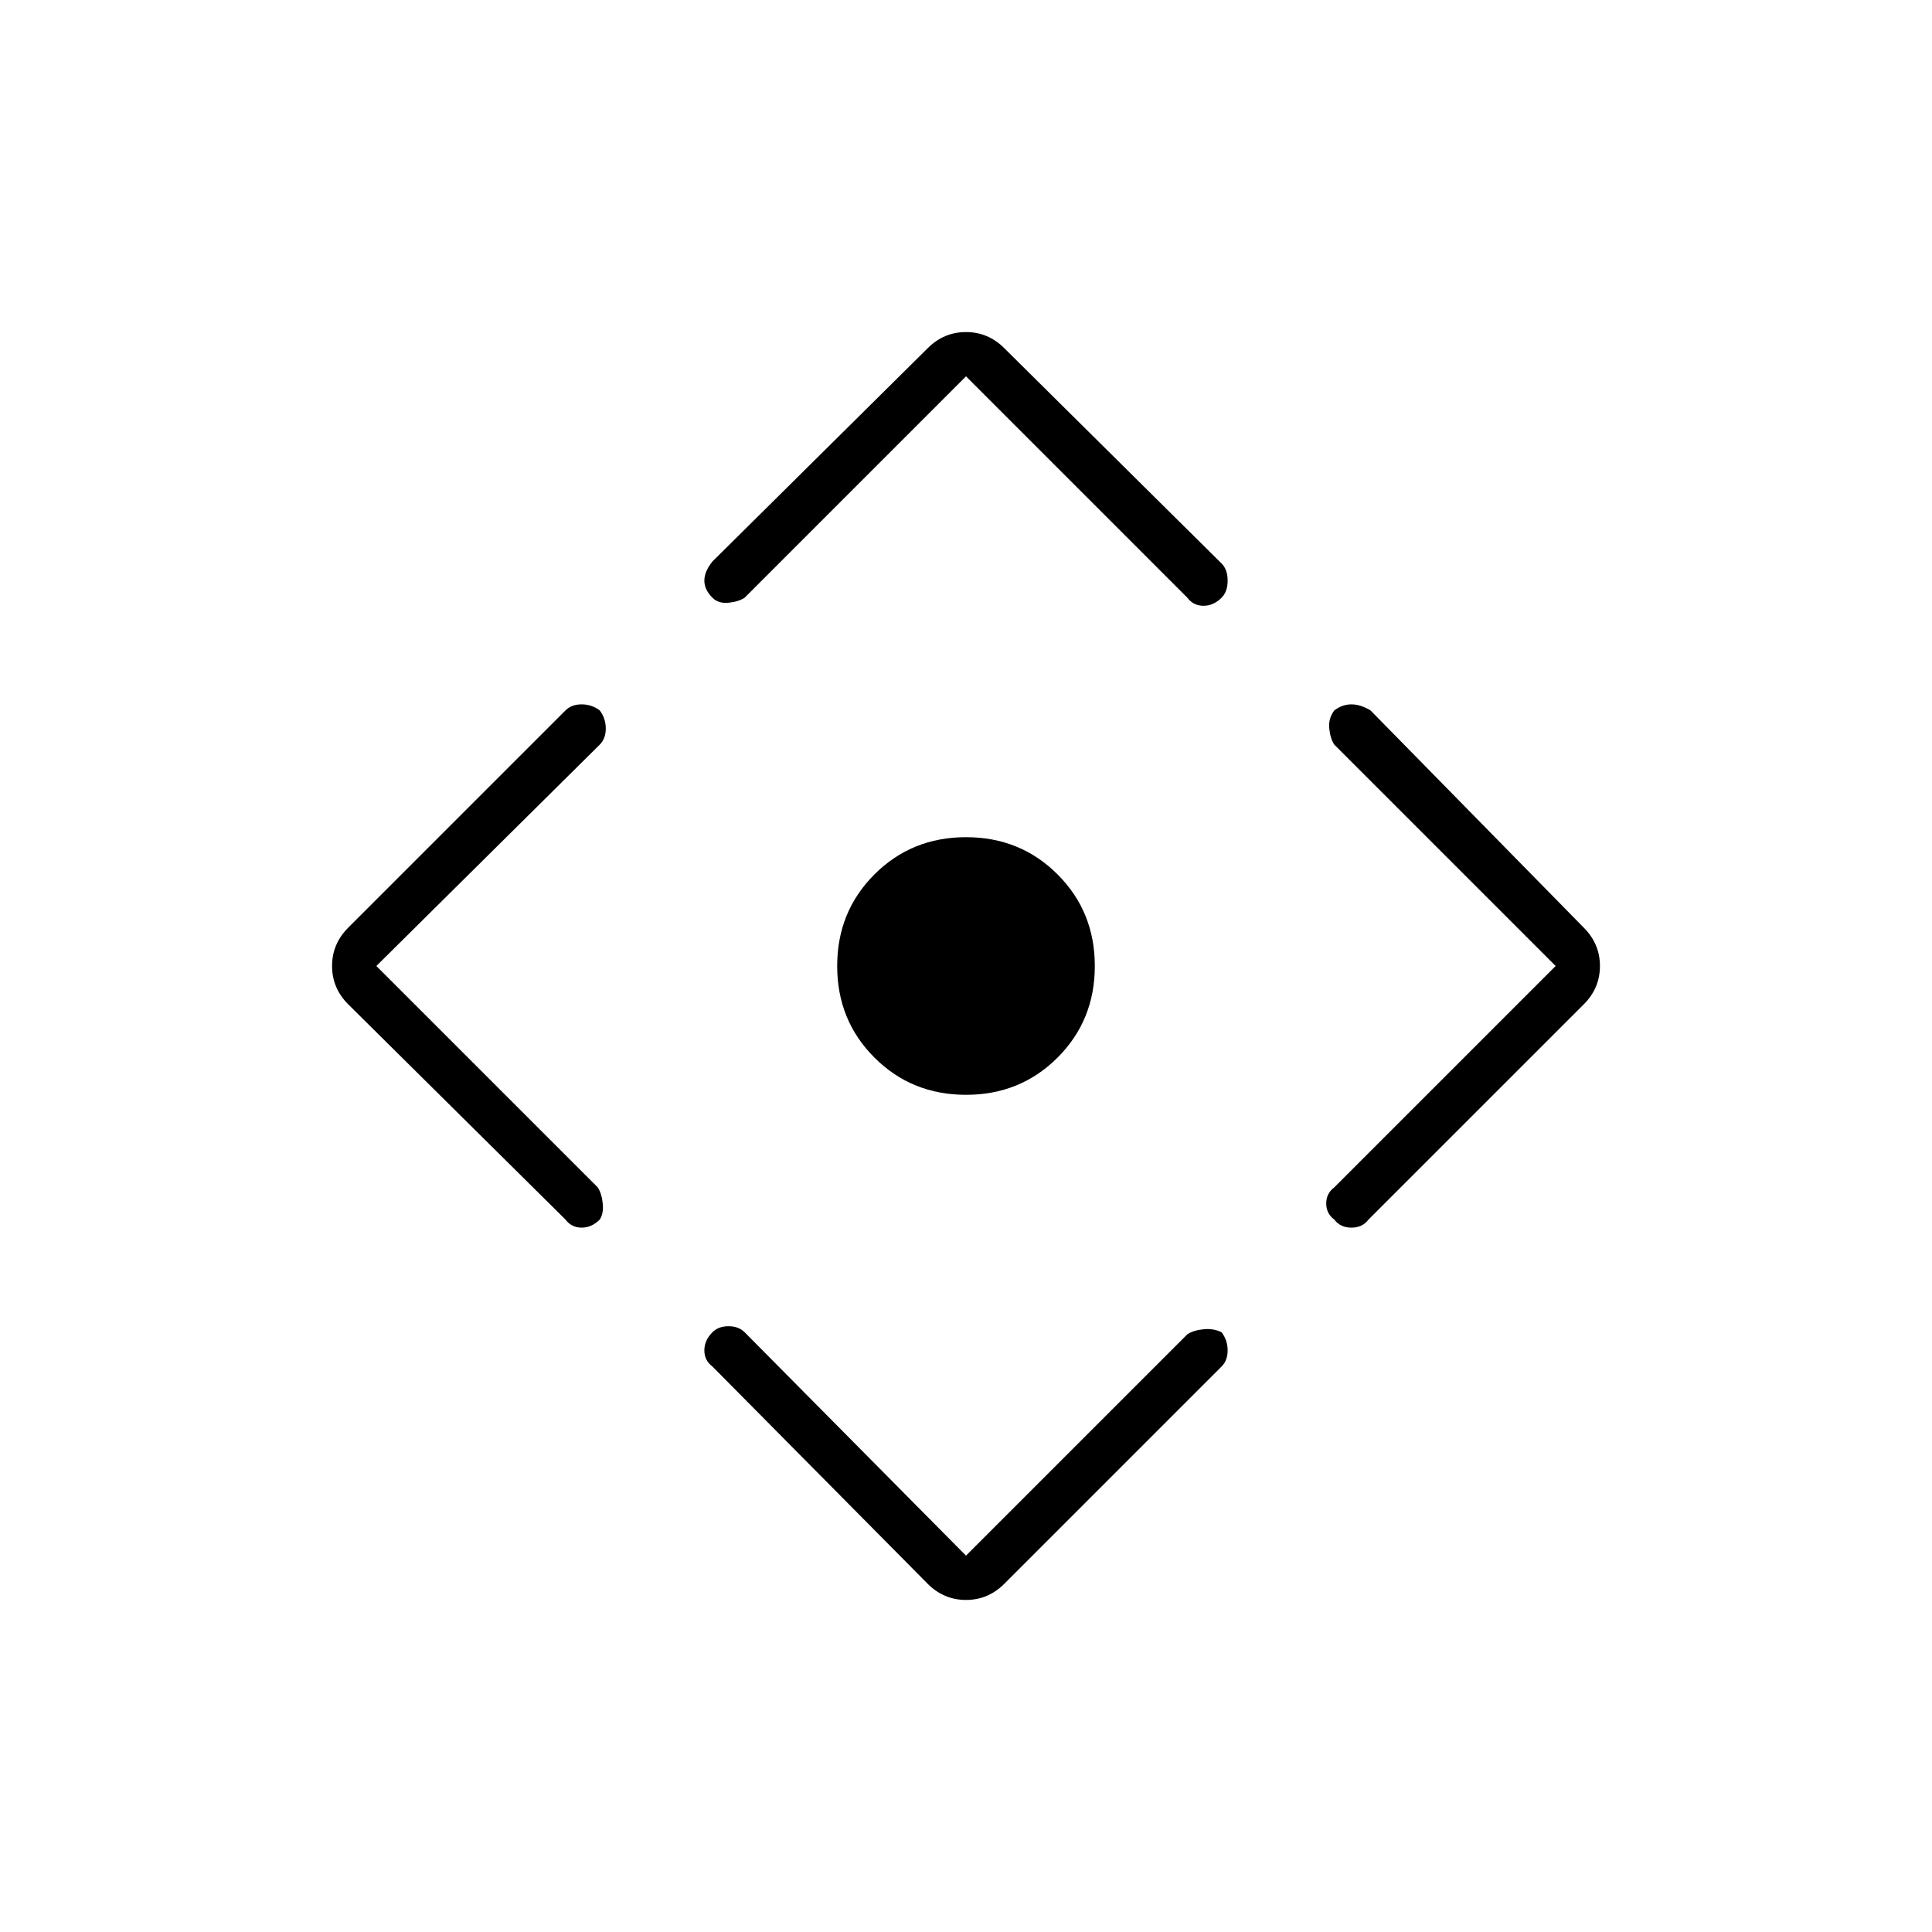 <svg xmlns="http://www.w3.org/2000/svg" height="40" width="40"><path d="M20 22.667Q18.875 22.667 18.104 21.896Q17.333 21.125 17.333 20Q17.333 18.875 18.104 18.104Q18.875 17.333 20 17.333Q21.125 17.333 21.896 18.104Q22.667 18.875 22.667 20Q22.667 21.125 21.896 21.896Q21.125 22.667 20 22.667ZM20 32.208 24.583 27.625Q24.708 27.542 24.917 27.521Q25.125 27.5 25.292 27.583Q25.417 27.75 25.417 27.958Q25.417 28.167 25.292 28.292L20.792 32.792Q20.458 33.125 20 33.125Q19.542 33.125 19.208 32.792L14.75 28.292Q14.583 28.167 14.583 27.958Q14.583 27.75 14.75 27.583Q14.875 27.458 15.083 27.458Q15.292 27.458 15.417 27.583ZM7.792 20 12.375 24.583Q12.458 24.708 12.479 24.917Q12.5 25.125 12.417 25.25Q12.25 25.417 12.042 25.417Q11.833 25.417 11.708 25.25L7.208 20.792Q6.875 20.458 6.875 20Q6.875 19.542 7.208 19.208L11.708 14.708Q11.833 14.583 12.042 14.583Q12.25 14.583 12.417 14.708Q12.542 14.875 12.542 15.083Q12.542 15.292 12.417 15.417ZM20 7.792 15.417 12.375Q15.292 12.458 15.083 12.479Q14.875 12.5 14.75 12.375Q14.583 12.208 14.583 12.021Q14.583 11.833 14.75 11.625L19.208 7.208Q19.542 6.875 20 6.875Q20.458 6.875 20.792 7.208L25.292 11.667Q25.417 11.792 25.417 12.021Q25.417 12.25 25.292 12.375Q25.125 12.542 24.917 12.542Q24.708 12.542 24.583 12.375ZM32.208 20 27.625 15.417Q27.542 15.292 27.521 15.083Q27.5 14.875 27.625 14.708Q27.792 14.583 27.979 14.583Q28.167 14.583 28.375 14.708L32.792 19.208Q33.125 19.542 33.125 20Q33.125 20.458 32.792 20.792L28.333 25.25Q28.208 25.417 27.979 25.417Q27.75 25.417 27.625 25.25Q27.458 25.125 27.458 24.917Q27.458 24.708 27.625 24.583Z"/></svg>